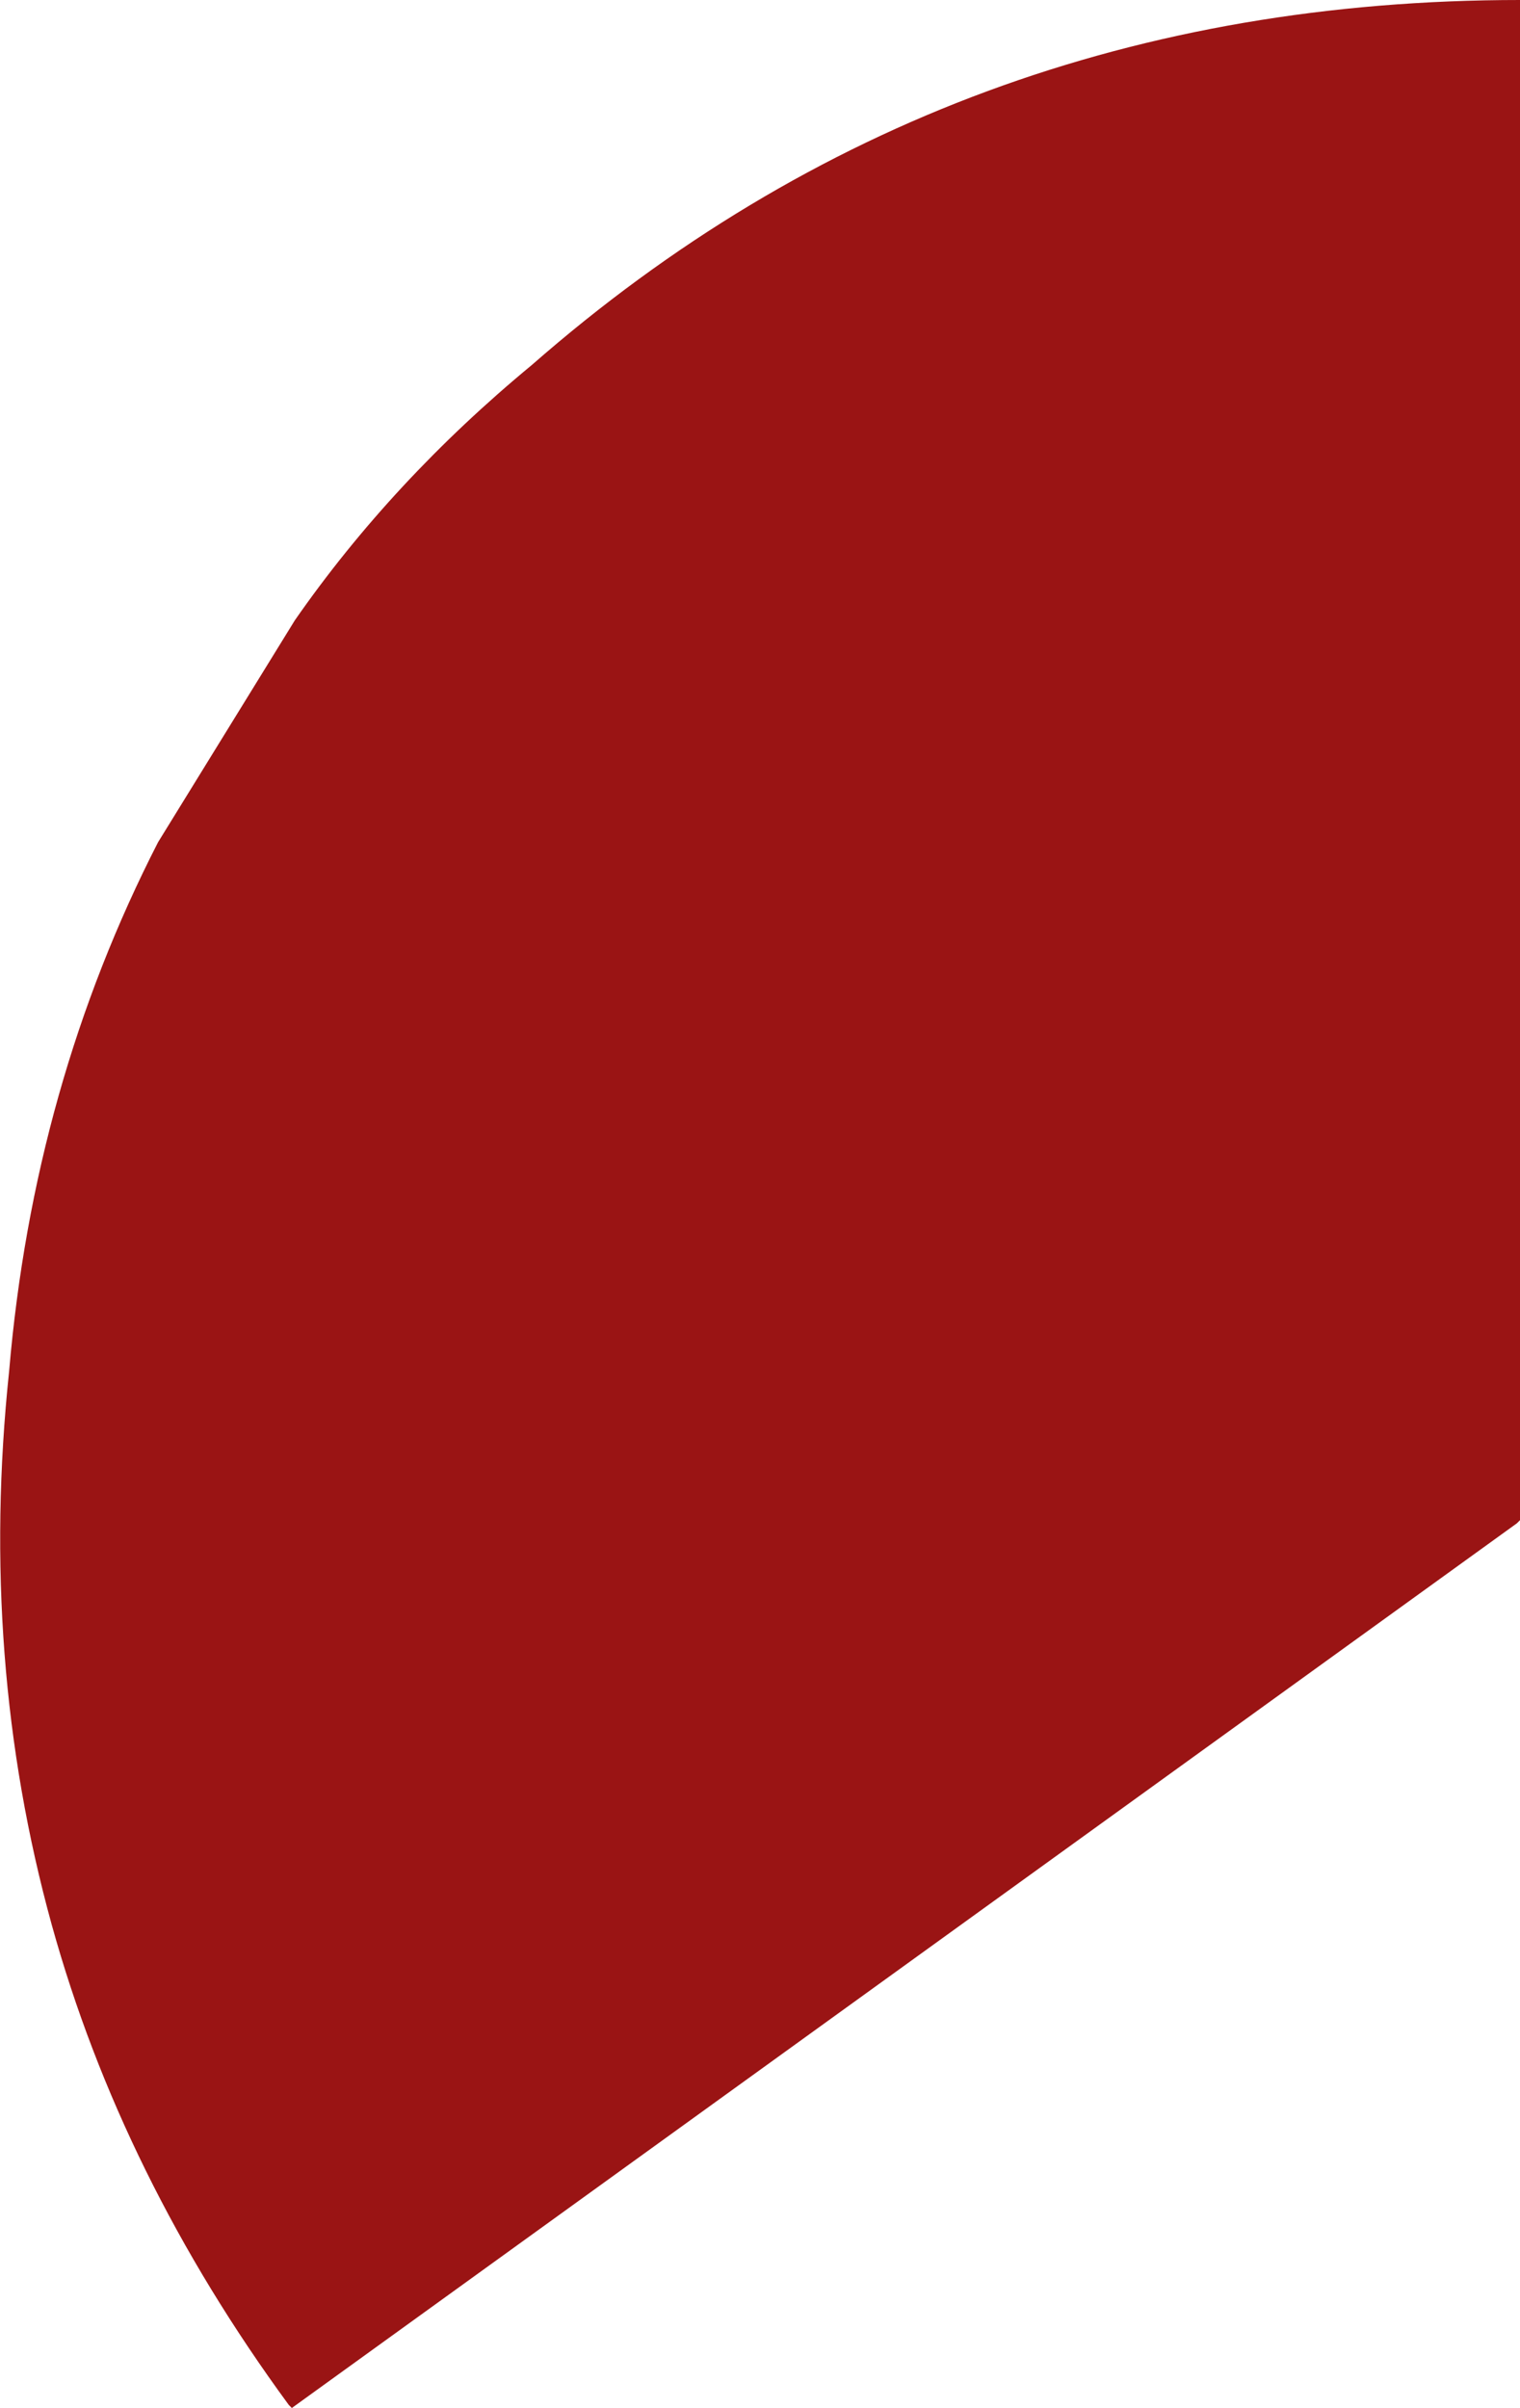 <?xml version="1.0" encoding="UTF-8" standalone="no"?>
<svg xmlns:xlink="http://www.w3.org/1999/xlink" height="39.6px" width="25.0px" xmlns="http://www.w3.org/2000/svg">
  <g transform="matrix(1.0, 0.0, 0.0, 1.0, 25.05, 25.0)">
    <path d="M-0.05 -25.0 L-0.05 0.0 -0.1 0.05 -20.25 14.6 -20.3 14.55 Q-23.05 10.8 -24.2 6.65 -25.4 2.3 -24.9 -2.45 -24.5 -7.15 -22.45 -11.15 L-20.2 -14.8 Q-18.6 -17.1 -16.3 -19.0 -9.45 -25.0 -0.05 -25.0" fill="#9a1414" fill-rule="evenodd" stroke="none"/>
  </g>
</svg>

